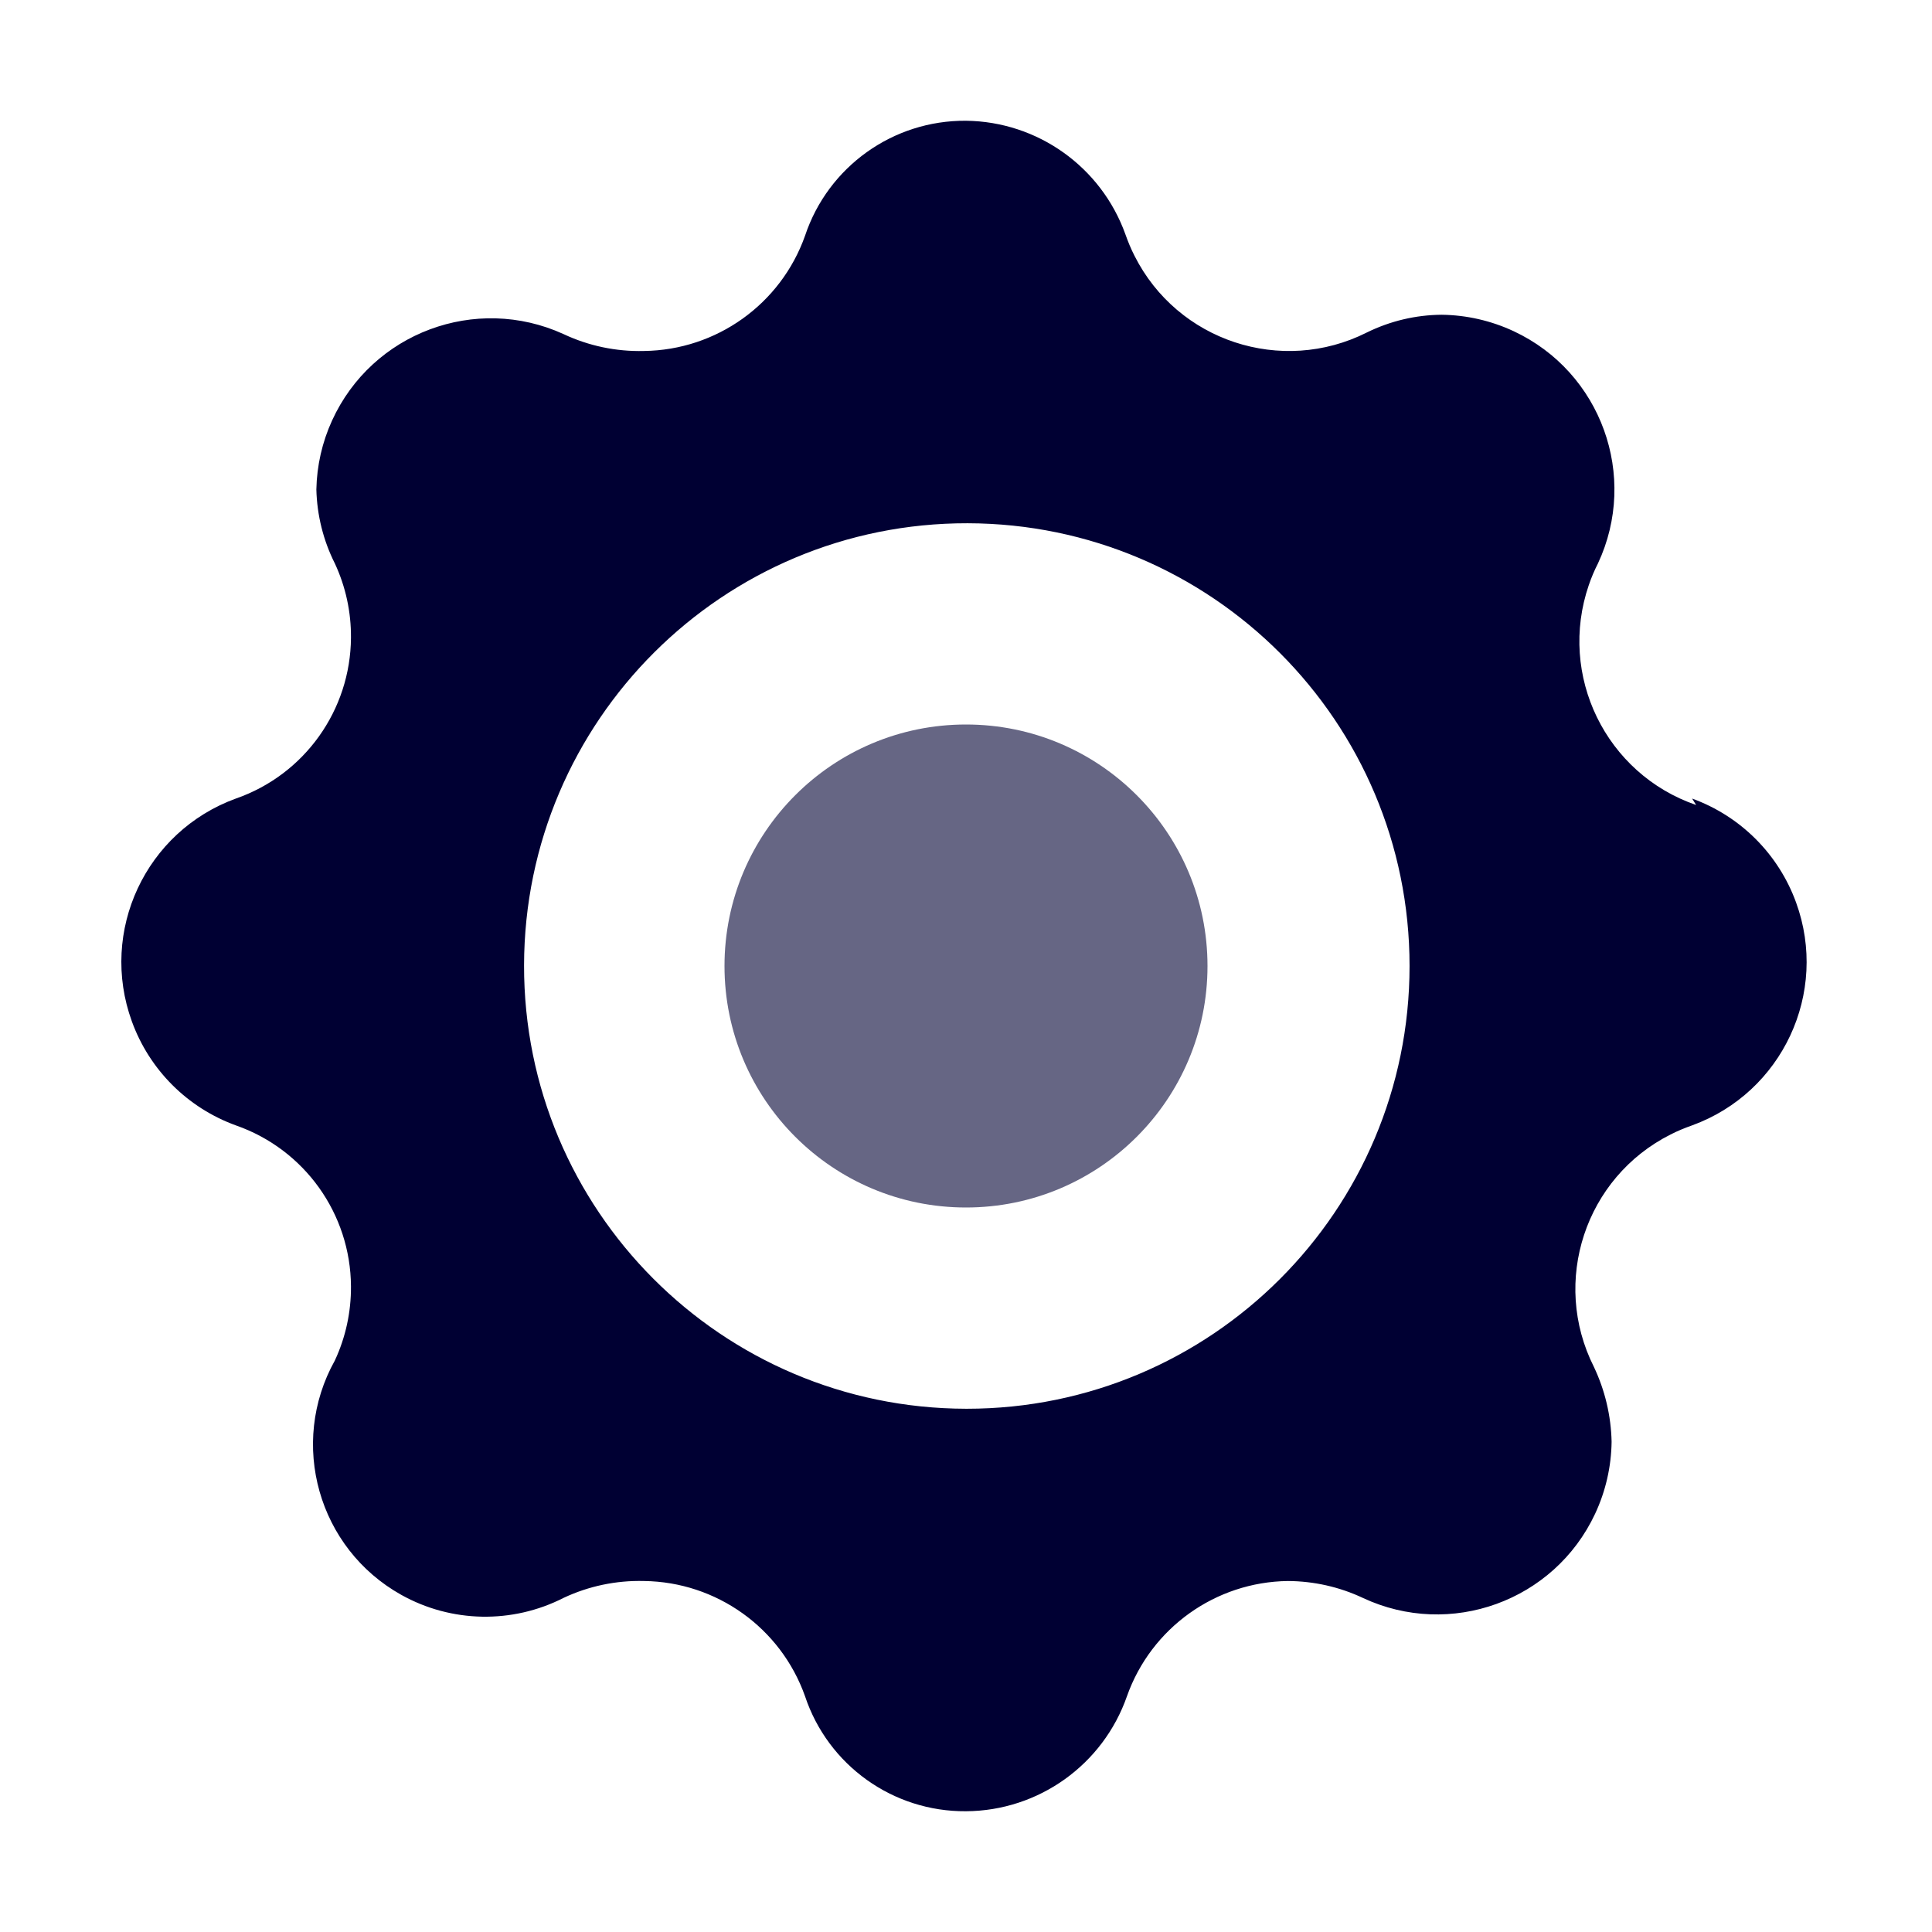 <?xml version="1.0" encoding="UTF-8"?><svg version="1.1" viewBox="0 0 24 24" xmlns="http://www.w3.org/2000/svg" xmlns:xlink="http://www.w3.org/1999/xlink"><g fill="#003"><path d="M21.07 10l2.0814e-08 7.16902e-09c-1.123-.387-1.719-1.61-1.333-2.733 .031-.091.069-.181.113-.267l2.83149e-08-6.04752e-08c.508-1.085.04-2.377-1.045-2.885 -.28-.131-.585-.201-.895-.205l-7.44381e-08 5.28811e-10c-.323.002-.641.078-.93.22l1.6241e-07-8.18074e-08c-1.06.534-2.353.108-2.887-.953 -.044-.086-.081-.176-.113-.267l5.61722e-08 1.56429e-07c-.301-.837-1.09-1.4-1.98-1.41l6.44789e-08 5.22142e-10c-.906-.007-1.714.57-2 1.43l4.41537e-08-1.24265e-07c-.301.848-1.1 1.419-2 1.43l-6.94553e-08 1.82692e-09c-.345.009-.688-.063-1-.21l-8.32445e-09-3.79656e-09c-1.09-.497-2.377-.017-2.875 1.074 -.123.269-.189.56-.195.856l2.11362e-08 8.55679e-07c.008.32.086.634.23.92l5.47594e-08 1.17903e-07c.134.288.202.602.2.92l2.47731e-08-4.50999e-06c-.005.902-.578 1.704-1.43 2l1.78112e-07-6.47554e-08c-1.121.408-1.7 1.647-1.292 2.768 .218.601.691 1.074 1.292 1.292l-8.44737e-08-2.93925e-08c.852.297 1.425 1.098 1.43 2l1.64636e-08 2.46541e-06c.002.318-.066.632-.2.92l-1.04223e-07 1.86673e-07c-.576 1.032-.207 2.336.825 2.912 .623.348 1.379.362 2.015.038l-2.95191e-07 1.39072e-07c.312-.147.655-.219 1-.21l-8.31448e-08-1.00219e-09c.9.011 1.699.582 2 1.43l-7.1015e-08-2.13398e-07c.286.86 1.094 1.437 2 1.43l4.86517e-08-2.67292e-10c.902-.005 1.703-.578 2-1.43l-1.05975e-07 2.98253e-07c.301-.848 1.1-1.419 2-1.43l5.12042e-08 2.39044e-10c.322.002.639.073.93.21l-2.59706e-07-1.21596e-07c1.085.508 2.377.04 2.885-1.045 .131-.28.201-.585.205-.895l8.18591e-08 3.55689e-06c-.007-.322-.082-.639-.22-.93l-7.57696e-08-1.50424e-07c-.534-1.06-.108-2.353.953-2.887 .086-.044.176-.081.267-.113l-1.13585e-07 4.12957e-08c1.121-.408 1.7-1.647 1.292-2.768 -.218-.601-.691-1.074-1.292-1.292Zm-9.07 7.5l-2.25358e-07-4.09749e-10c-3.038-.006-5.496-2.472-5.49-5.51 .006-3.038 2.472-5.496 5.51-5.49 3.034.006 5.49 2.466 5.49 5.5l7.14806e-12 8.86615e-06c0 3.038-2.462 5.5-5.5 5.5 -.003 0-.007-3.03568e-06-.01-9.10705e-06Z"></path><path opacity=".60" d="M15 12v0c0 1.657-1.343 3-3 3 -1.657 0-3-1.343-3-3 0-1.657 1.343-3 3-3l-1.31134e-07 3.55271e-15c1.657-7.24234e-08 3 1.343 3 3Z"></path></g></svg>
